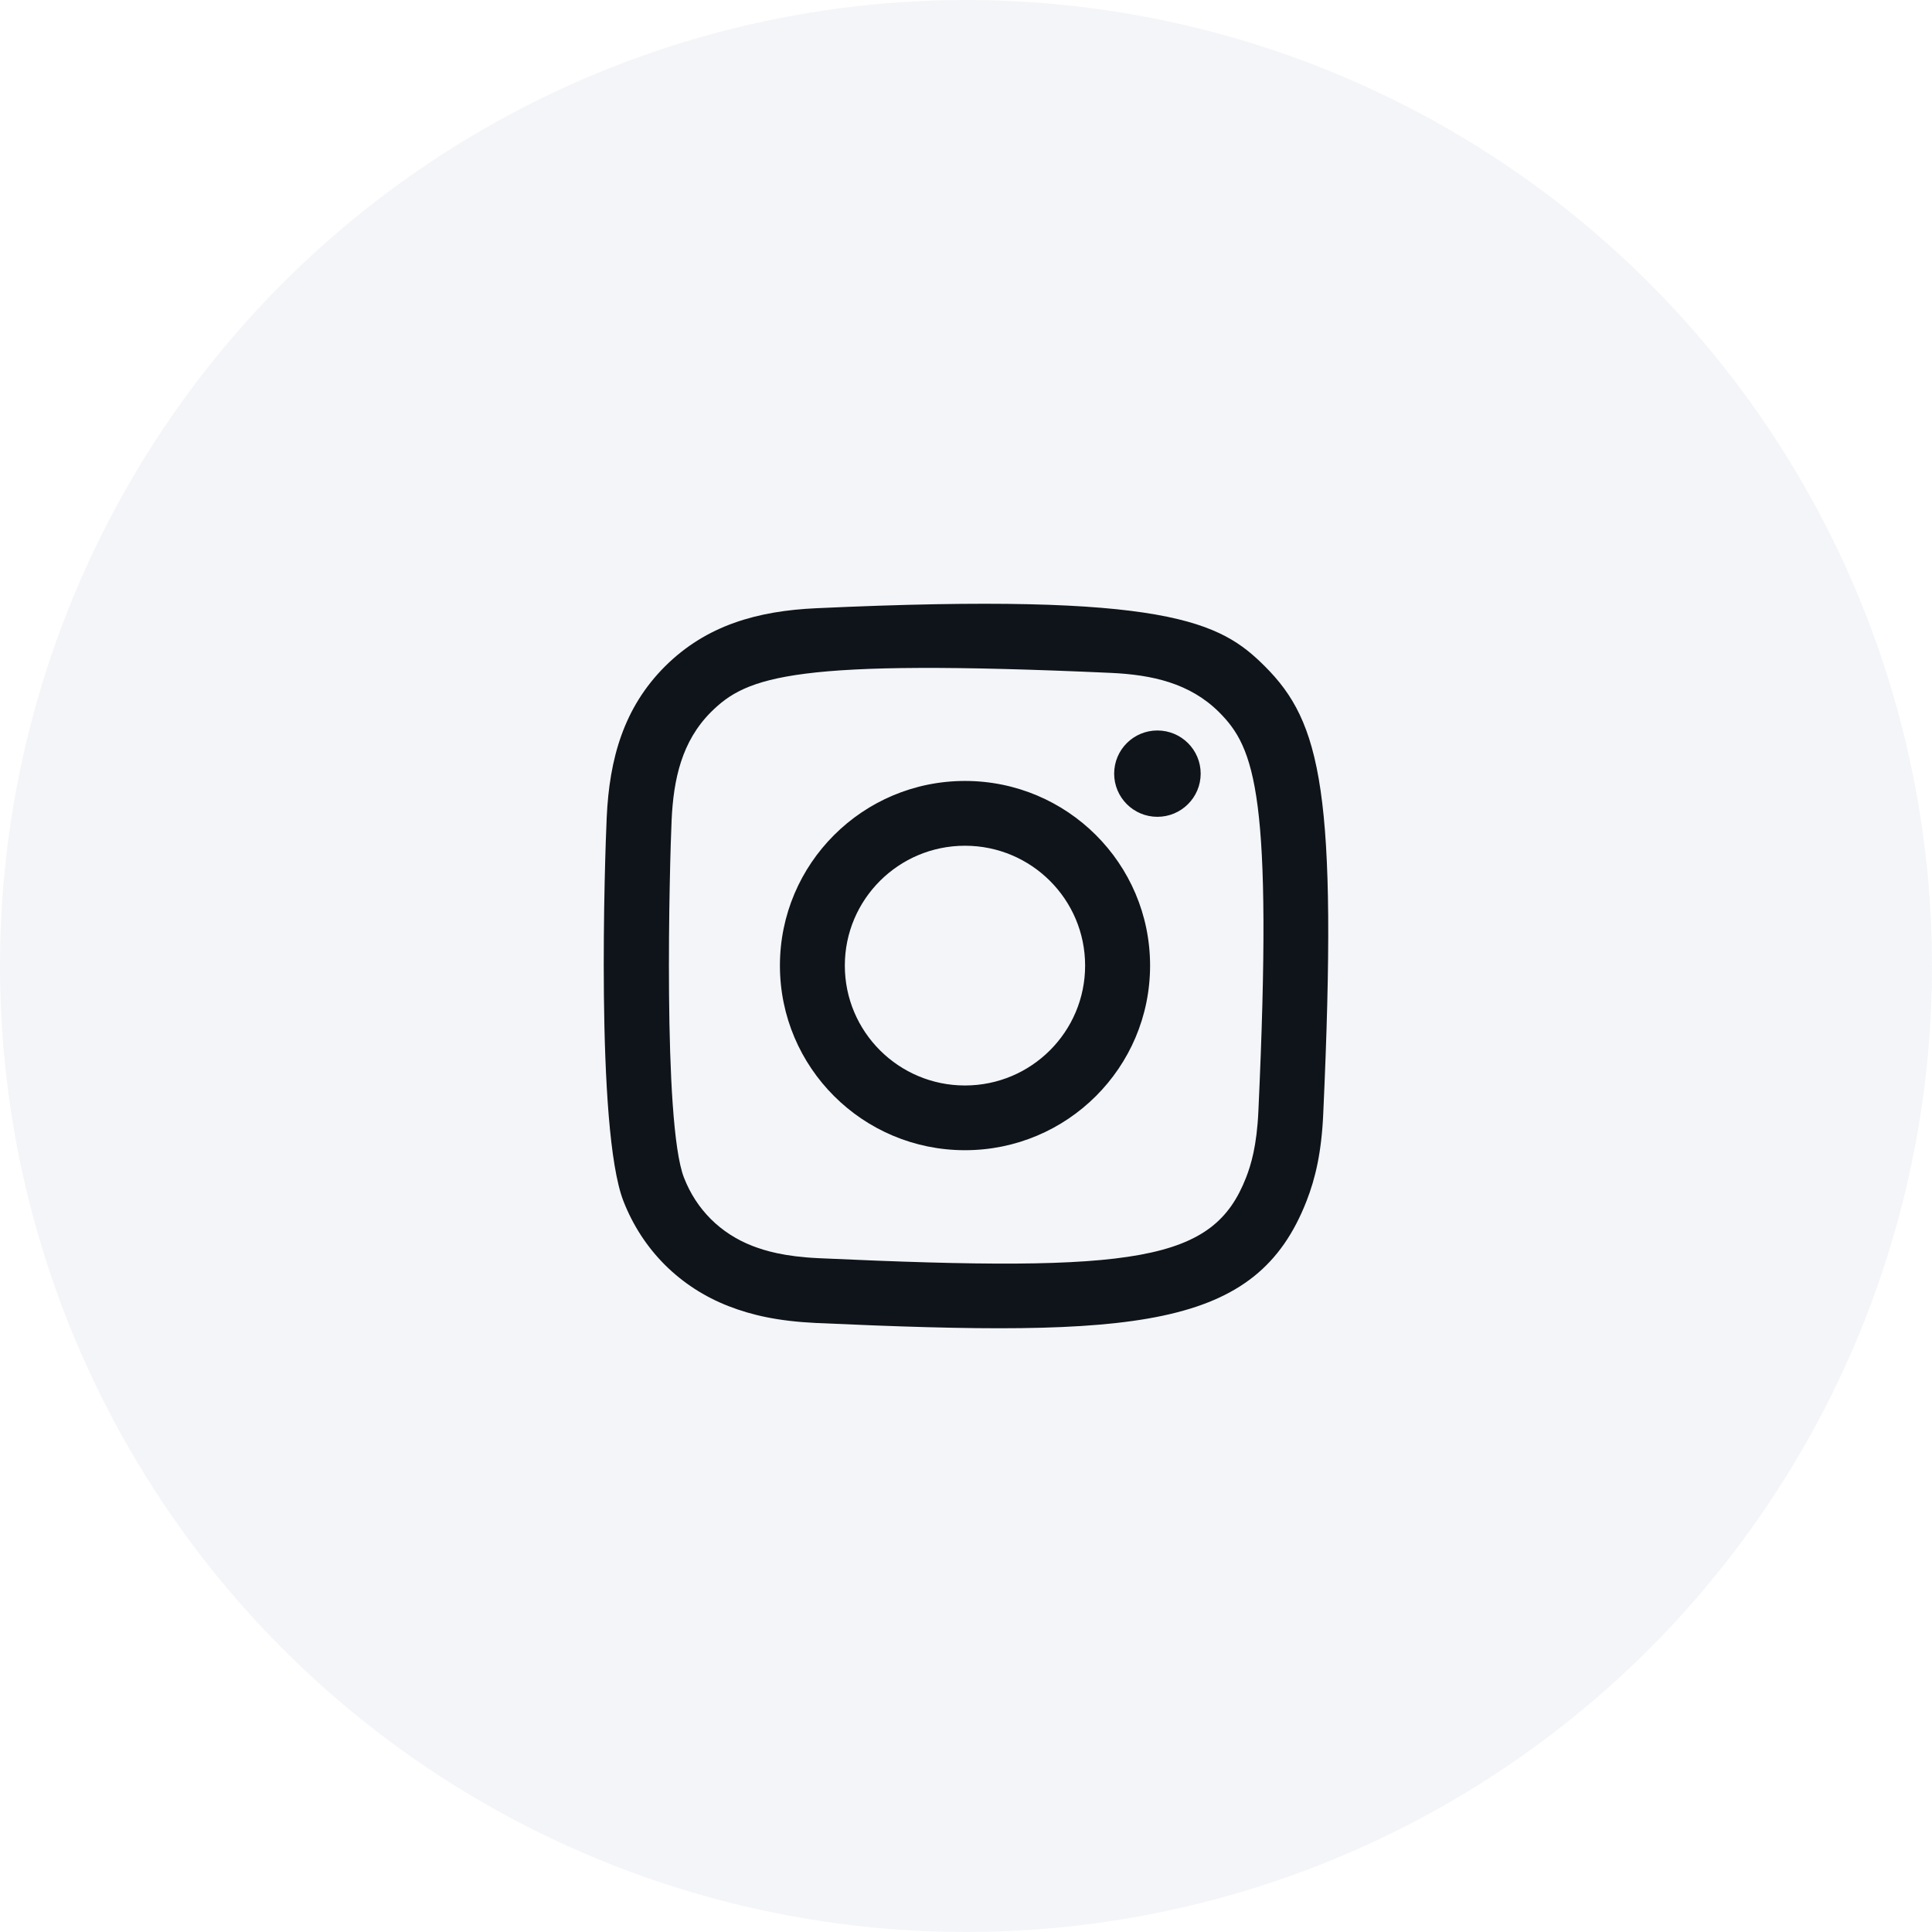 <svg width="32" height="32" viewBox="0 0 32 32" fill="none" xmlns="http://www.w3.org/2000/svg">
<g id="Instagram">
<circle id="Ellipse 7" cx="16" cy="16" r="16" fill="#E5E6EF" fill-opacity="0.4"/>
<path id="Instagram_2" fill-rule="evenodd" clip-rule="evenodd" d="M13.522 10.074C12.545 10.118 11.698 10.357 11.015 11.037C10.329 11.722 10.093 12.571 10.049 13.538C10.021 14.141 9.861 18.699 10.326 19.894C10.641 20.701 11.259 21.321 12.073 21.636C12.453 21.783 12.886 21.883 13.522 21.913C18.838 22.153 20.809 22.022 21.64 19.894C21.788 19.515 21.889 19.082 21.917 18.448C22.16 13.118 21.878 11.963 20.951 11.037C20.216 10.304 19.352 9.805 13.522 10.074ZM13.571 20.84C12.989 20.814 12.673 20.717 12.462 20.636C11.932 20.43 11.534 20.033 11.329 19.506C10.974 18.598 11.092 14.284 11.124 13.586C11.155 12.903 11.293 12.278 11.775 11.795C12.373 11.2 13.144 10.908 18.396 11.145C19.081 11.176 19.707 11.314 20.191 11.795C20.788 12.391 21.084 13.168 20.843 18.4C20.817 18.981 20.72 19.296 20.638 19.506C20.097 20.891 18.854 21.083 13.571 20.84ZM18.454 12.814C18.454 13.208 18.774 13.529 19.17 13.529C19.566 13.529 19.887 13.208 19.887 12.814C19.887 12.419 19.566 12.099 19.17 12.099C18.774 12.099 18.454 12.419 18.454 12.814ZM12.918 15.993C12.918 17.682 14.29 19.051 15.983 19.051C17.677 19.051 19.049 17.682 19.049 15.993C19.049 14.304 17.677 12.935 15.983 12.935C14.29 12.935 12.918 14.304 12.918 15.993ZM13.993 15.993C13.993 14.897 14.884 14.008 15.983 14.008C17.082 14.008 17.973 14.897 17.973 15.993C17.973 17.089 17.082 17.979 15.983 17.979C14.884 17.979 13.993 17.089 13.993 15.993Z" fill="#0F141B"/>
</g>
</svg>
